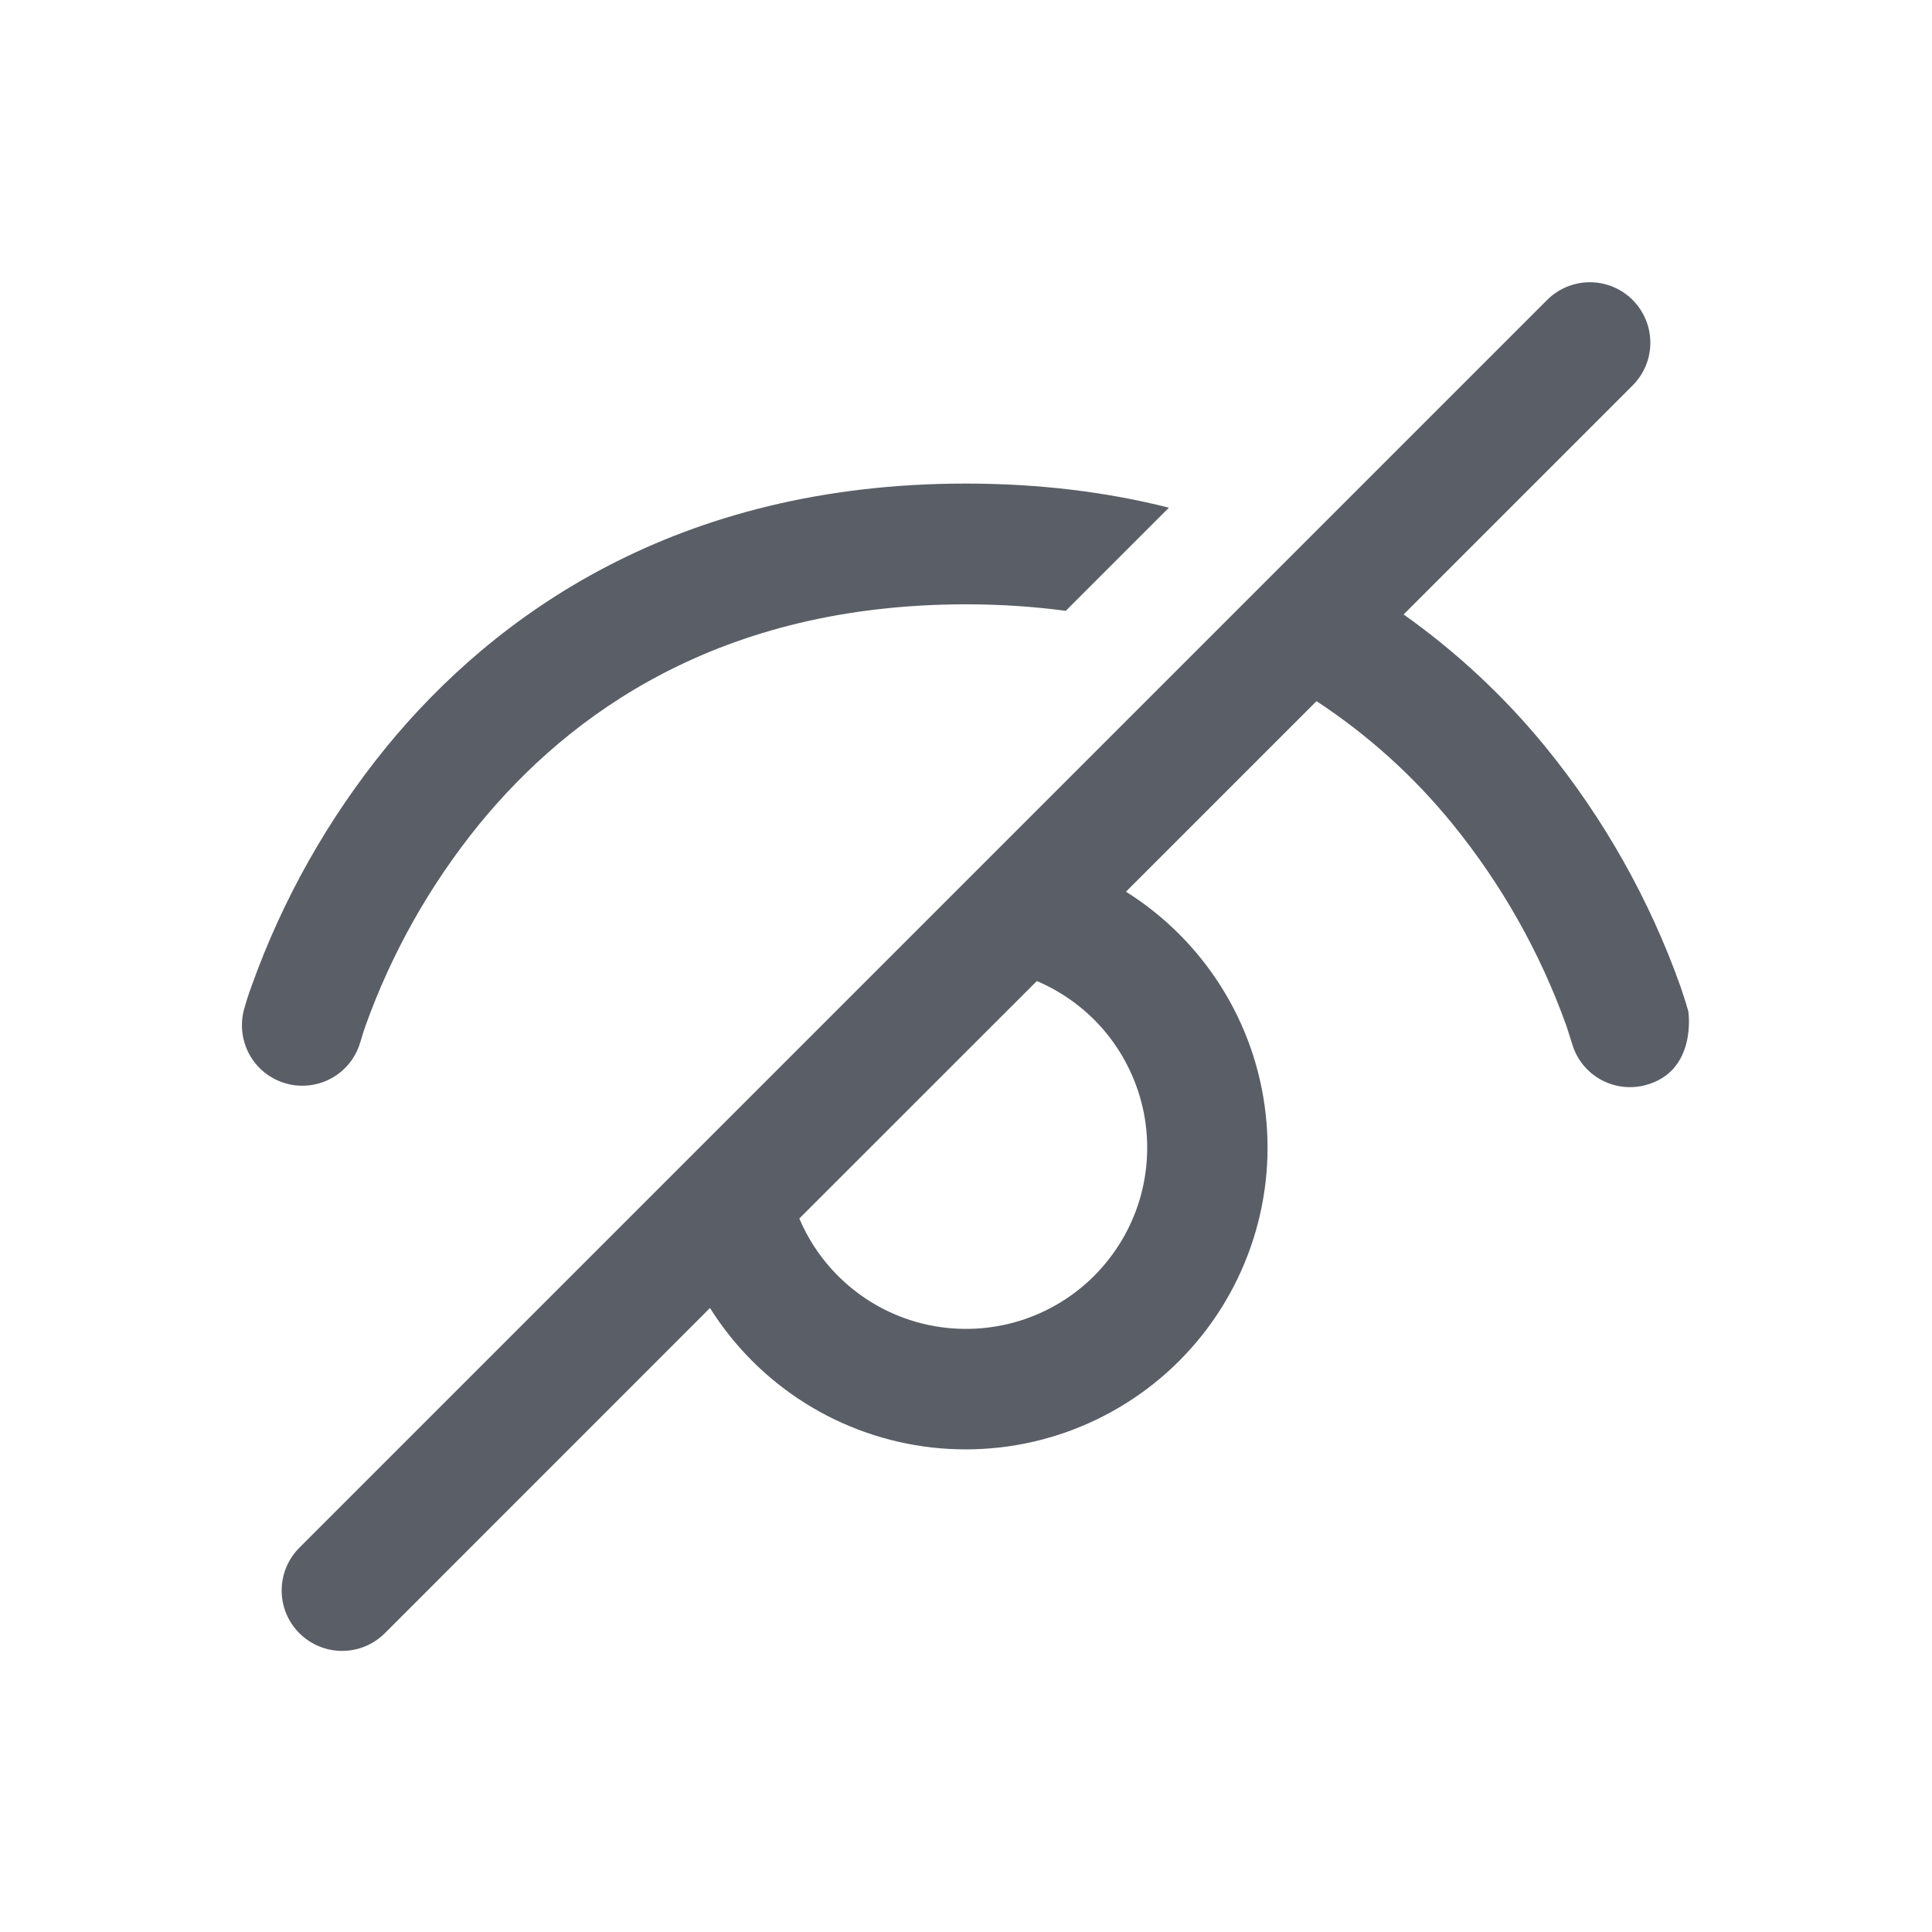 <svg width="24" height="24" viewBox="0 0 24 24" fill="none" xmlns="http://www.w3.org/2000/svg">
<path d="M8.82 16.248L4.781 20.288C4.711 20.358 4.628 20.413 4.537 20.451C4.446 20.489 4.349 20.508 4.25 20.508C4.151 20.508 4.054 20.489 3.963 20.451C3.871 20.413 3.789 20.358 3.719 20.288C3.649 20.218 3.594 20.136 3.556 20.045C3.518 19.953 3.499 19.856 3.499 19.757C3.499 19.659 3.518 19.561 3.556 19.47C3.594 19.379 3.649 19.296 3.719 19.226L19.219 3.726C19.289 3.656 19.372 3.601 19.463 3.563C19.554 3.526 19.651 3.506 19.75 3.506C19.849 3.506 19.946 3.526 20.037 3.563C20.128 3.601 20.211 3.656 20.281 3.726C20.351 3.796 20.406 3.879 20.444 3.97C20.482 4.061 20.501 4.159 20.501 4.257C20.501 4.356 20.482 4.453 20.444 4.545C20.406 4.636 20.351 4.718 20.281 4.788L17.436 7.633C18.095 8.1 18.689 8.654 19.2 9.28C19.924 10.168 20.491 11.174 20.875 12.253C20.907 12.345 20.946 12.471 20.946 12.471L20.973 12.564C20.973 12.564 21.087 13.309 20.44 13.48C20.248 13.531 20.044 13.503 19.872 13.404C19.7 13.304 19.575 13.14 19.524 12.948L19.522 12.943L19.458 12.742C19.131 11.831 18.652 10.982 18.04 10.231C17.56 9.641 16.991 9.128 16.354 8.71L13.987 11.077C14.465 11.377 14.869 11.78 15.169 12.257C15.47 12.734 15.659 13.273 15.722 13.833C15.786 14.393 15.722 14.96 15.536 15.492C15.35 16.024 15.046 16.508 14.648 16.906C14.249 17.305 13.766 17.608 13.233 17.795C12.701 17.981 12.134 18.044 11.574 17.981C11.014 17.917 10.475 17.729 9.998 17.428C9.521 17.128 9.118 16.724 8.818 16.246L8.82 16.248ZM9.93 15.138C10.074 15.477 10.299 15.775 10.585 16.007C10.871 16.239 11.21 16.397 11.572 16.467C11.933 16.537 12.307 16.517 12.659 16.41C13.011 16.302 13.332 16.11 13.592 15.849C13.852 15.589 14.045 15.268 14.153 14.916C14.26 14.564 14.28 14.191 14.21 13.829C14.139 13.467 13.981 13.129 13.75 12.842C13.518 12.556 13.219 12.331 12.88 12.187L9.927 15.139L9.93 15.138ZM14.52 6.307L13.239 7.588C12.849 7.536 12.436 7.507 12 7.507C8.934 7.507 7.071 8.875 5.958 10.233C5.347 10.983 4.867 11.832 4.54 12.744C4.515 12.816 4.498 12.871 4.488 12.907L4.476 12.945V12.949L4.474 12.951C4.419 13.138 4.293 13.296 4.122 13.392C3.952 13.487 3.751 13.512 3.563 13.462C3.374 13.412 3.212 13.29 3.112 13.123C3.012 12.955 2.981 12.755 3.025 12.565V12.561L3.027 12.555L3.033 12.535C3.059 12.441 3.089 12.347 3.123 12.255C3.508 11.175 4.075 10.17 4.798 9.282C6.142 7.639 8.406 6.007 11.997 6.007C12.924 6.007 13.762 6.115 14.518 6.306L14.52 6.307Z" fill="#5A5E66"/>
</svg>
